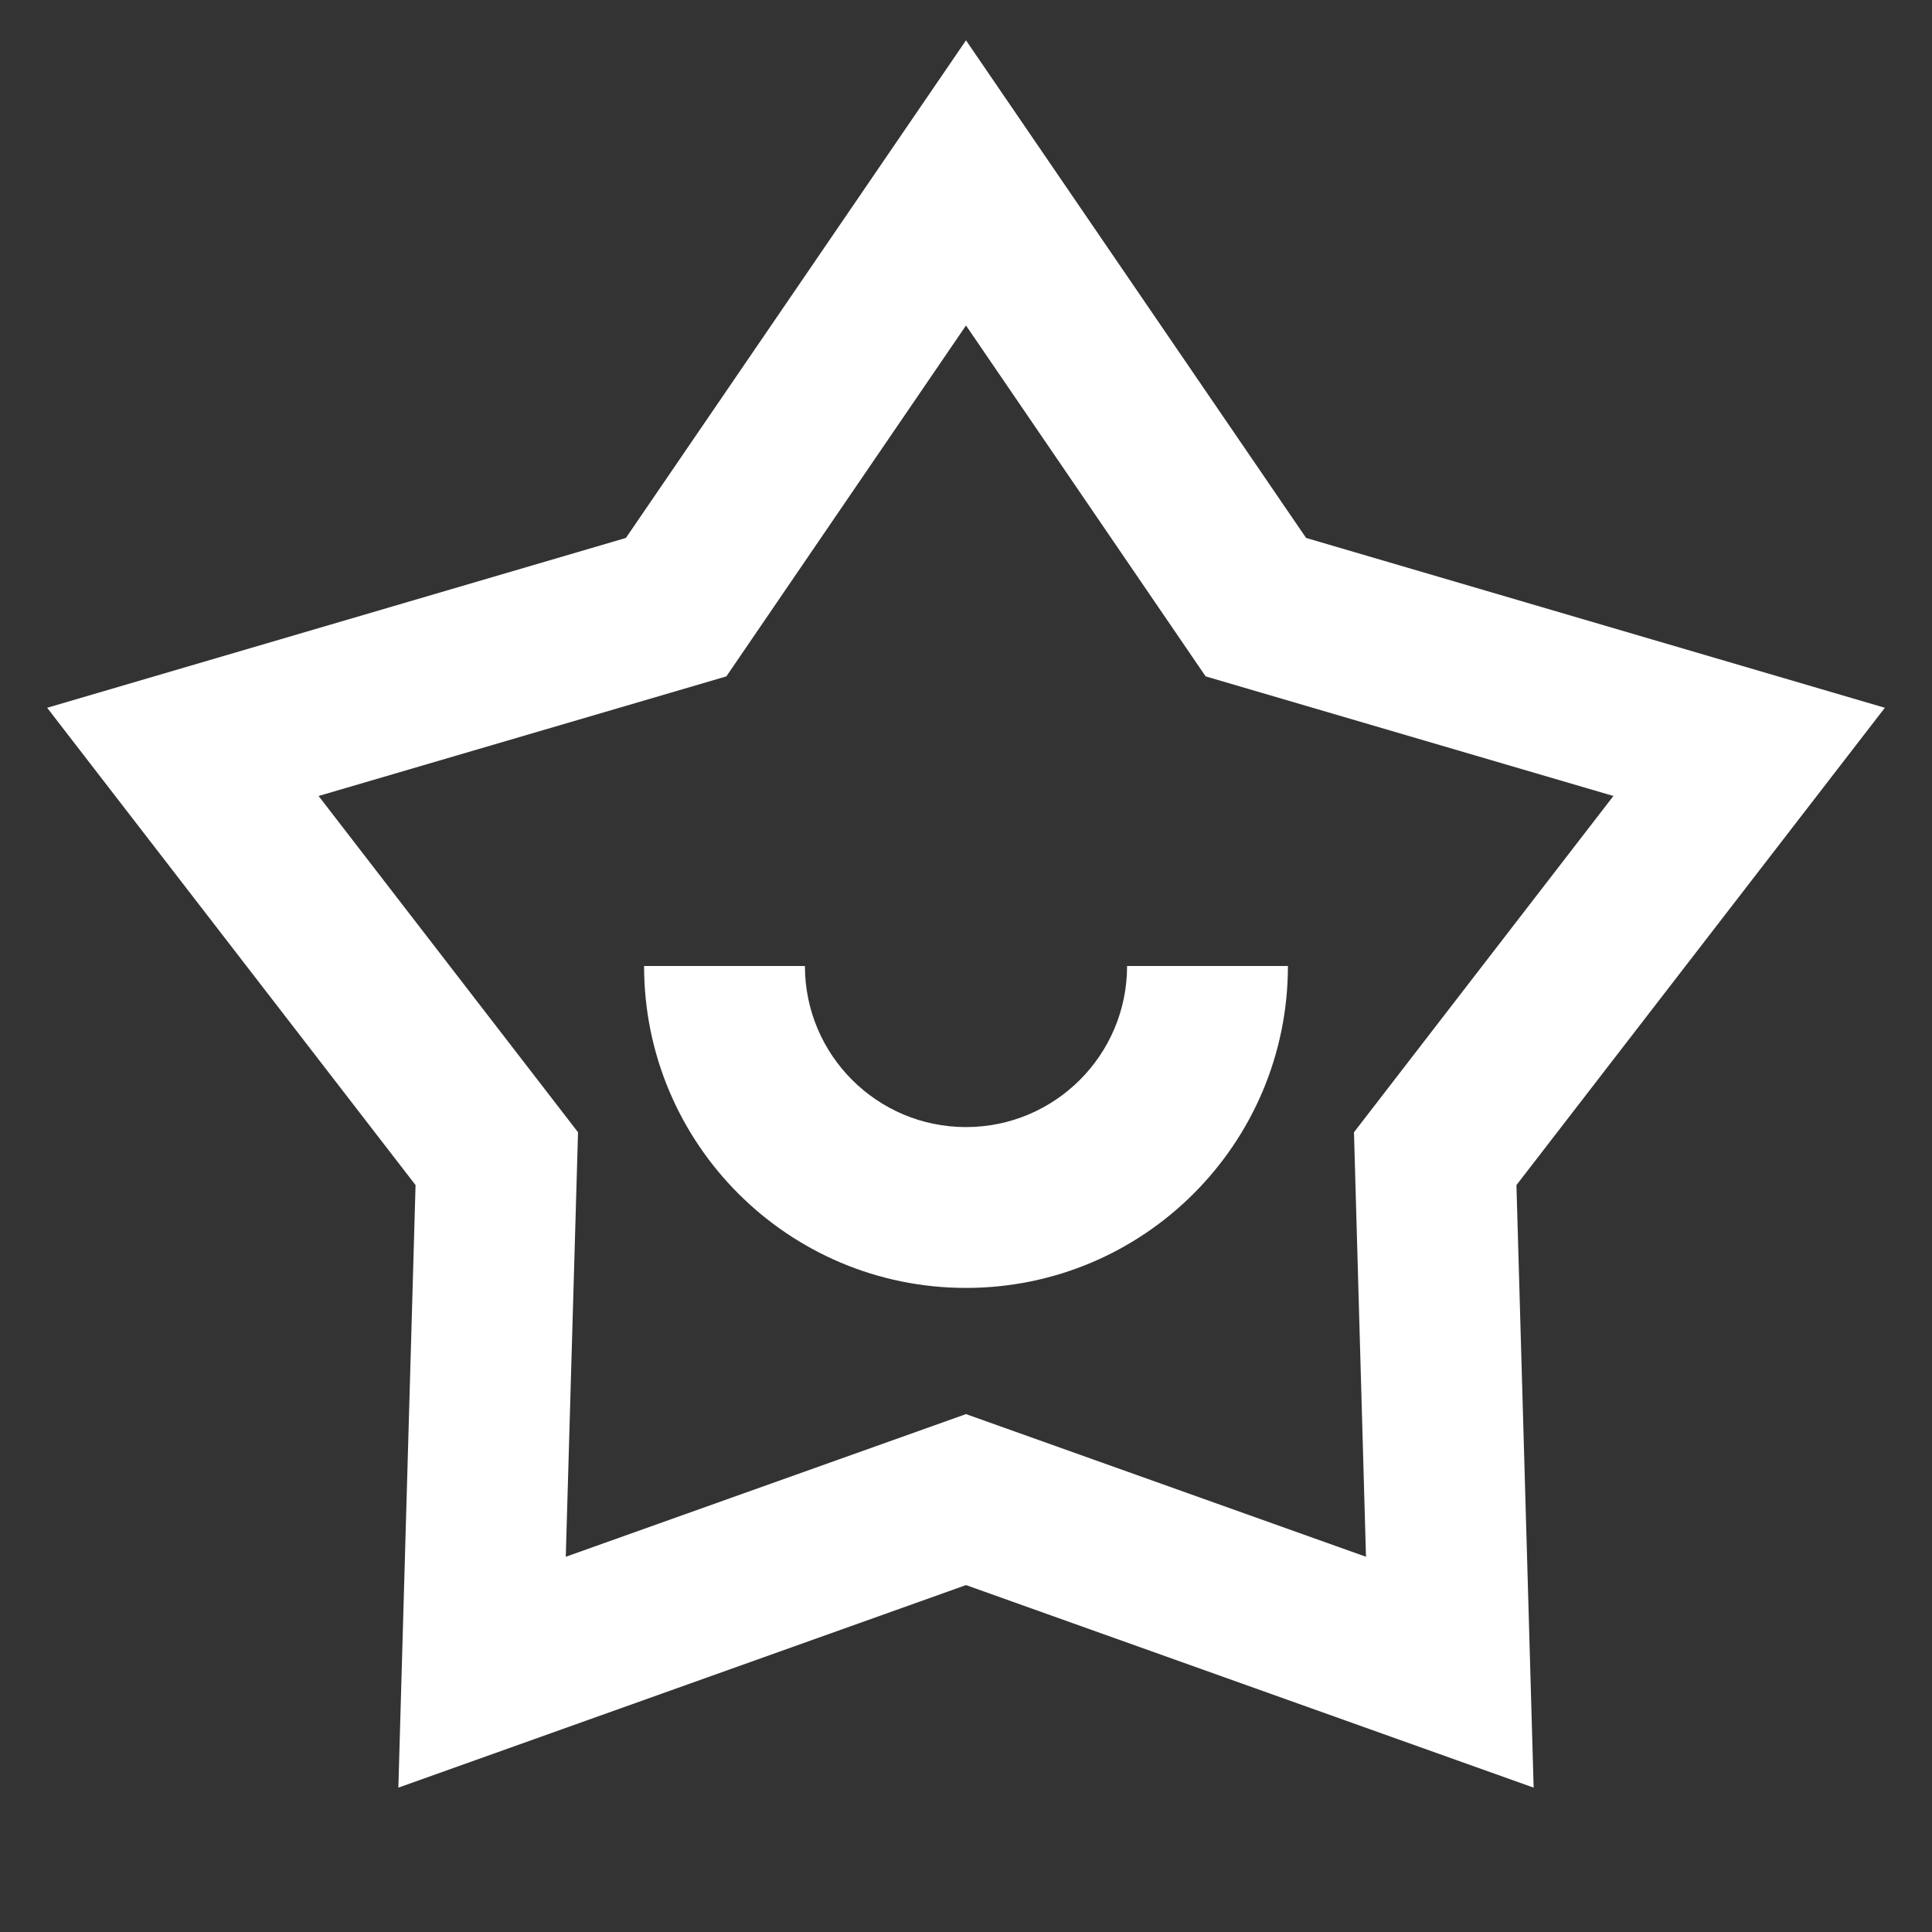 <?xml version="1.0" encoding="UTF-8"?>
<svg xmlns="http://www.w3.org/2000/svg" xmlns:xlink="http://www.w3.org/1999/xlink" width="32" height="32" viewBox="0 0 32 32" version="1.1">
<rect x="0" y="0" width="32" height="32" fill="#333333" stroke="none"/>
<g id="surface1">
<path style=" stroke:none;fill-rule:nonzero;fill:rgb(100%,100%,100%);fill-opacity:1;" d="M 16 0.668 L 21.633 8.91 L 31.219 11.723 L 25.117 19.629 L 25.402 29.609 L 16 26.254 L 6.598 29.609 L 6.883 19.629 L 0.781 11.723 L 10.367 8.91 Z M 16 5.391 L 12.031 11.203 L 5.277 13.184 L 9.574 18.754 L 9.371 25.785 L 16 23.422 L 22.625 25.785 L 22.426 18.754 L 26.723 13.184 L 19.969 11.203 Z M 13.332 16 C 13.332 17.473 14.527 18.668 16 18.668 C 17.473 18.668 18.668 17.473 18.668 16 L 21.332 16 C 21.332 18.945 18.945 21.332 16 21.332 C 13.055 21.332 10.668 18.945 10.668 16 Z M 13.332 16 "/>
</g>
</svg>
